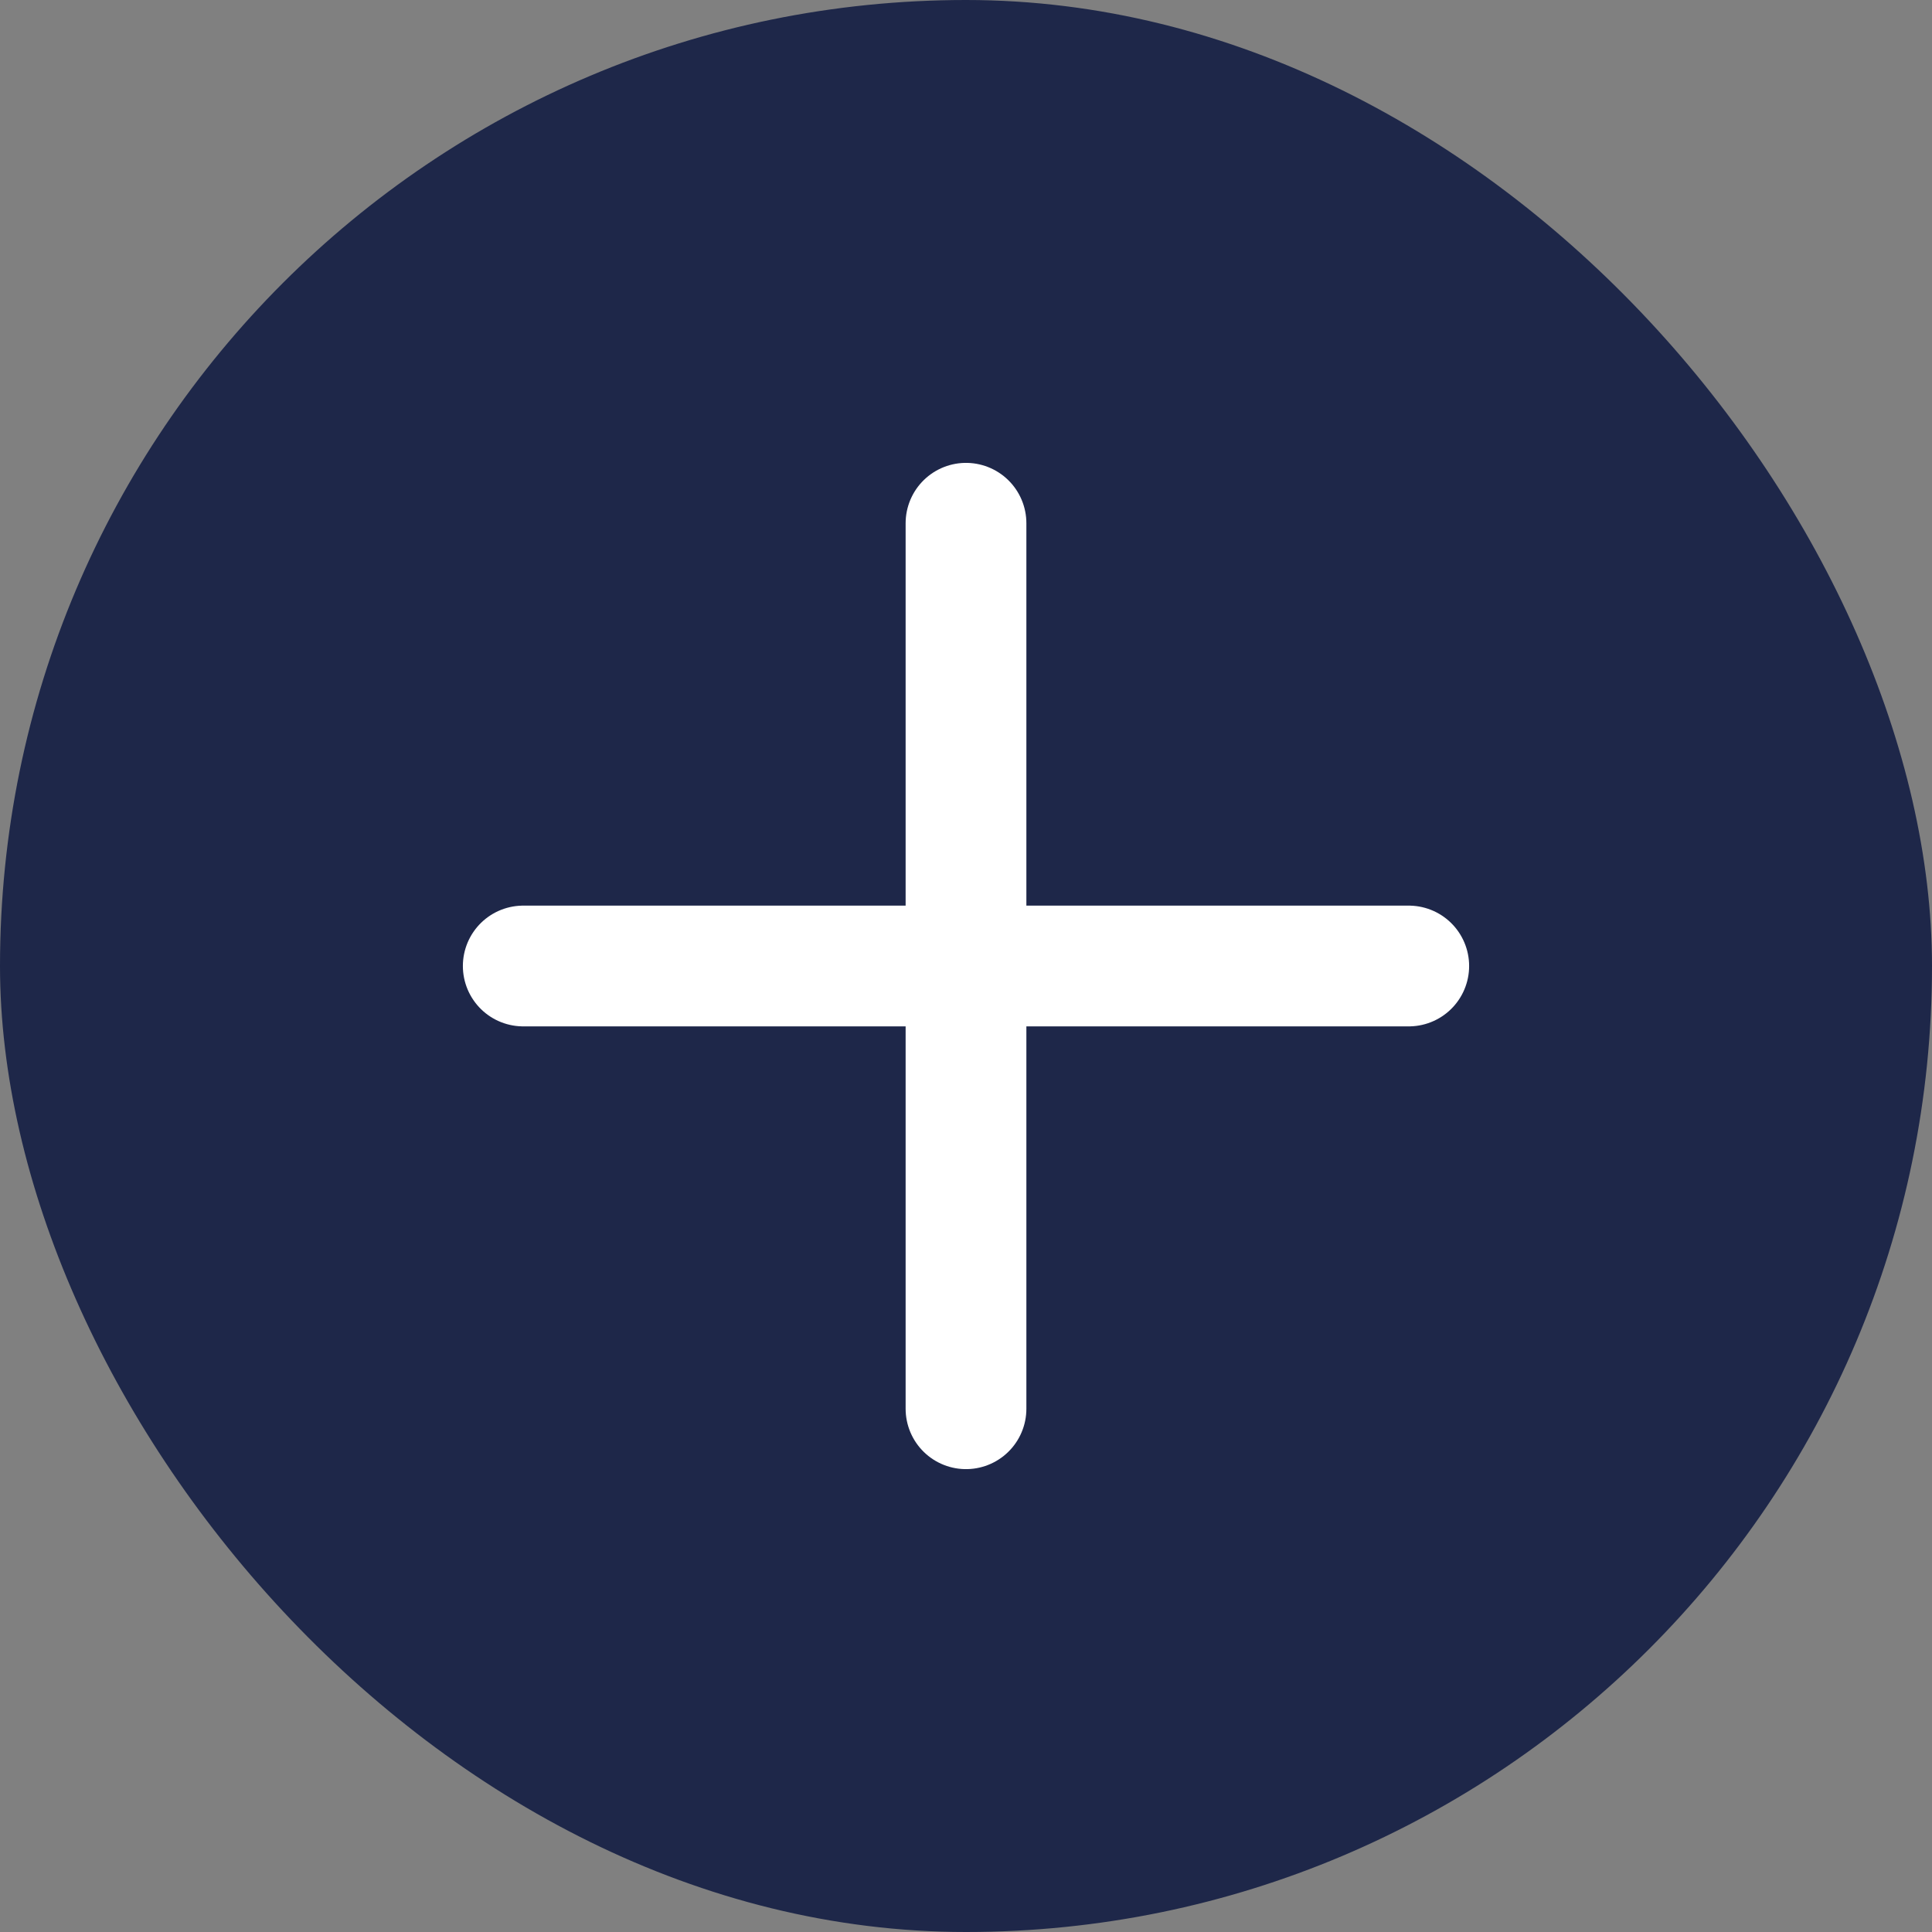 <svg width="24" height="24" viewBox="0 0 24 24" fill="none" xmlns="http://www.w3.org/2000/svg">
<rect x="0" y="0" width="24" height="24" fill="#808080" stroke="none"/>
<rect width="24" height="24" rx="12" fill="#1E2749"/>
<path d="M6.5 12H17.5" stroke="white" stroke-width="1.5" stroke-linecap="round" stroke-linejoin="round"/>
<path d="M12 6.5V17.5" stroke="white" stroke-width="1.5" stroke-linecap="round" stroke-linejoin="round"/>
</svg>
